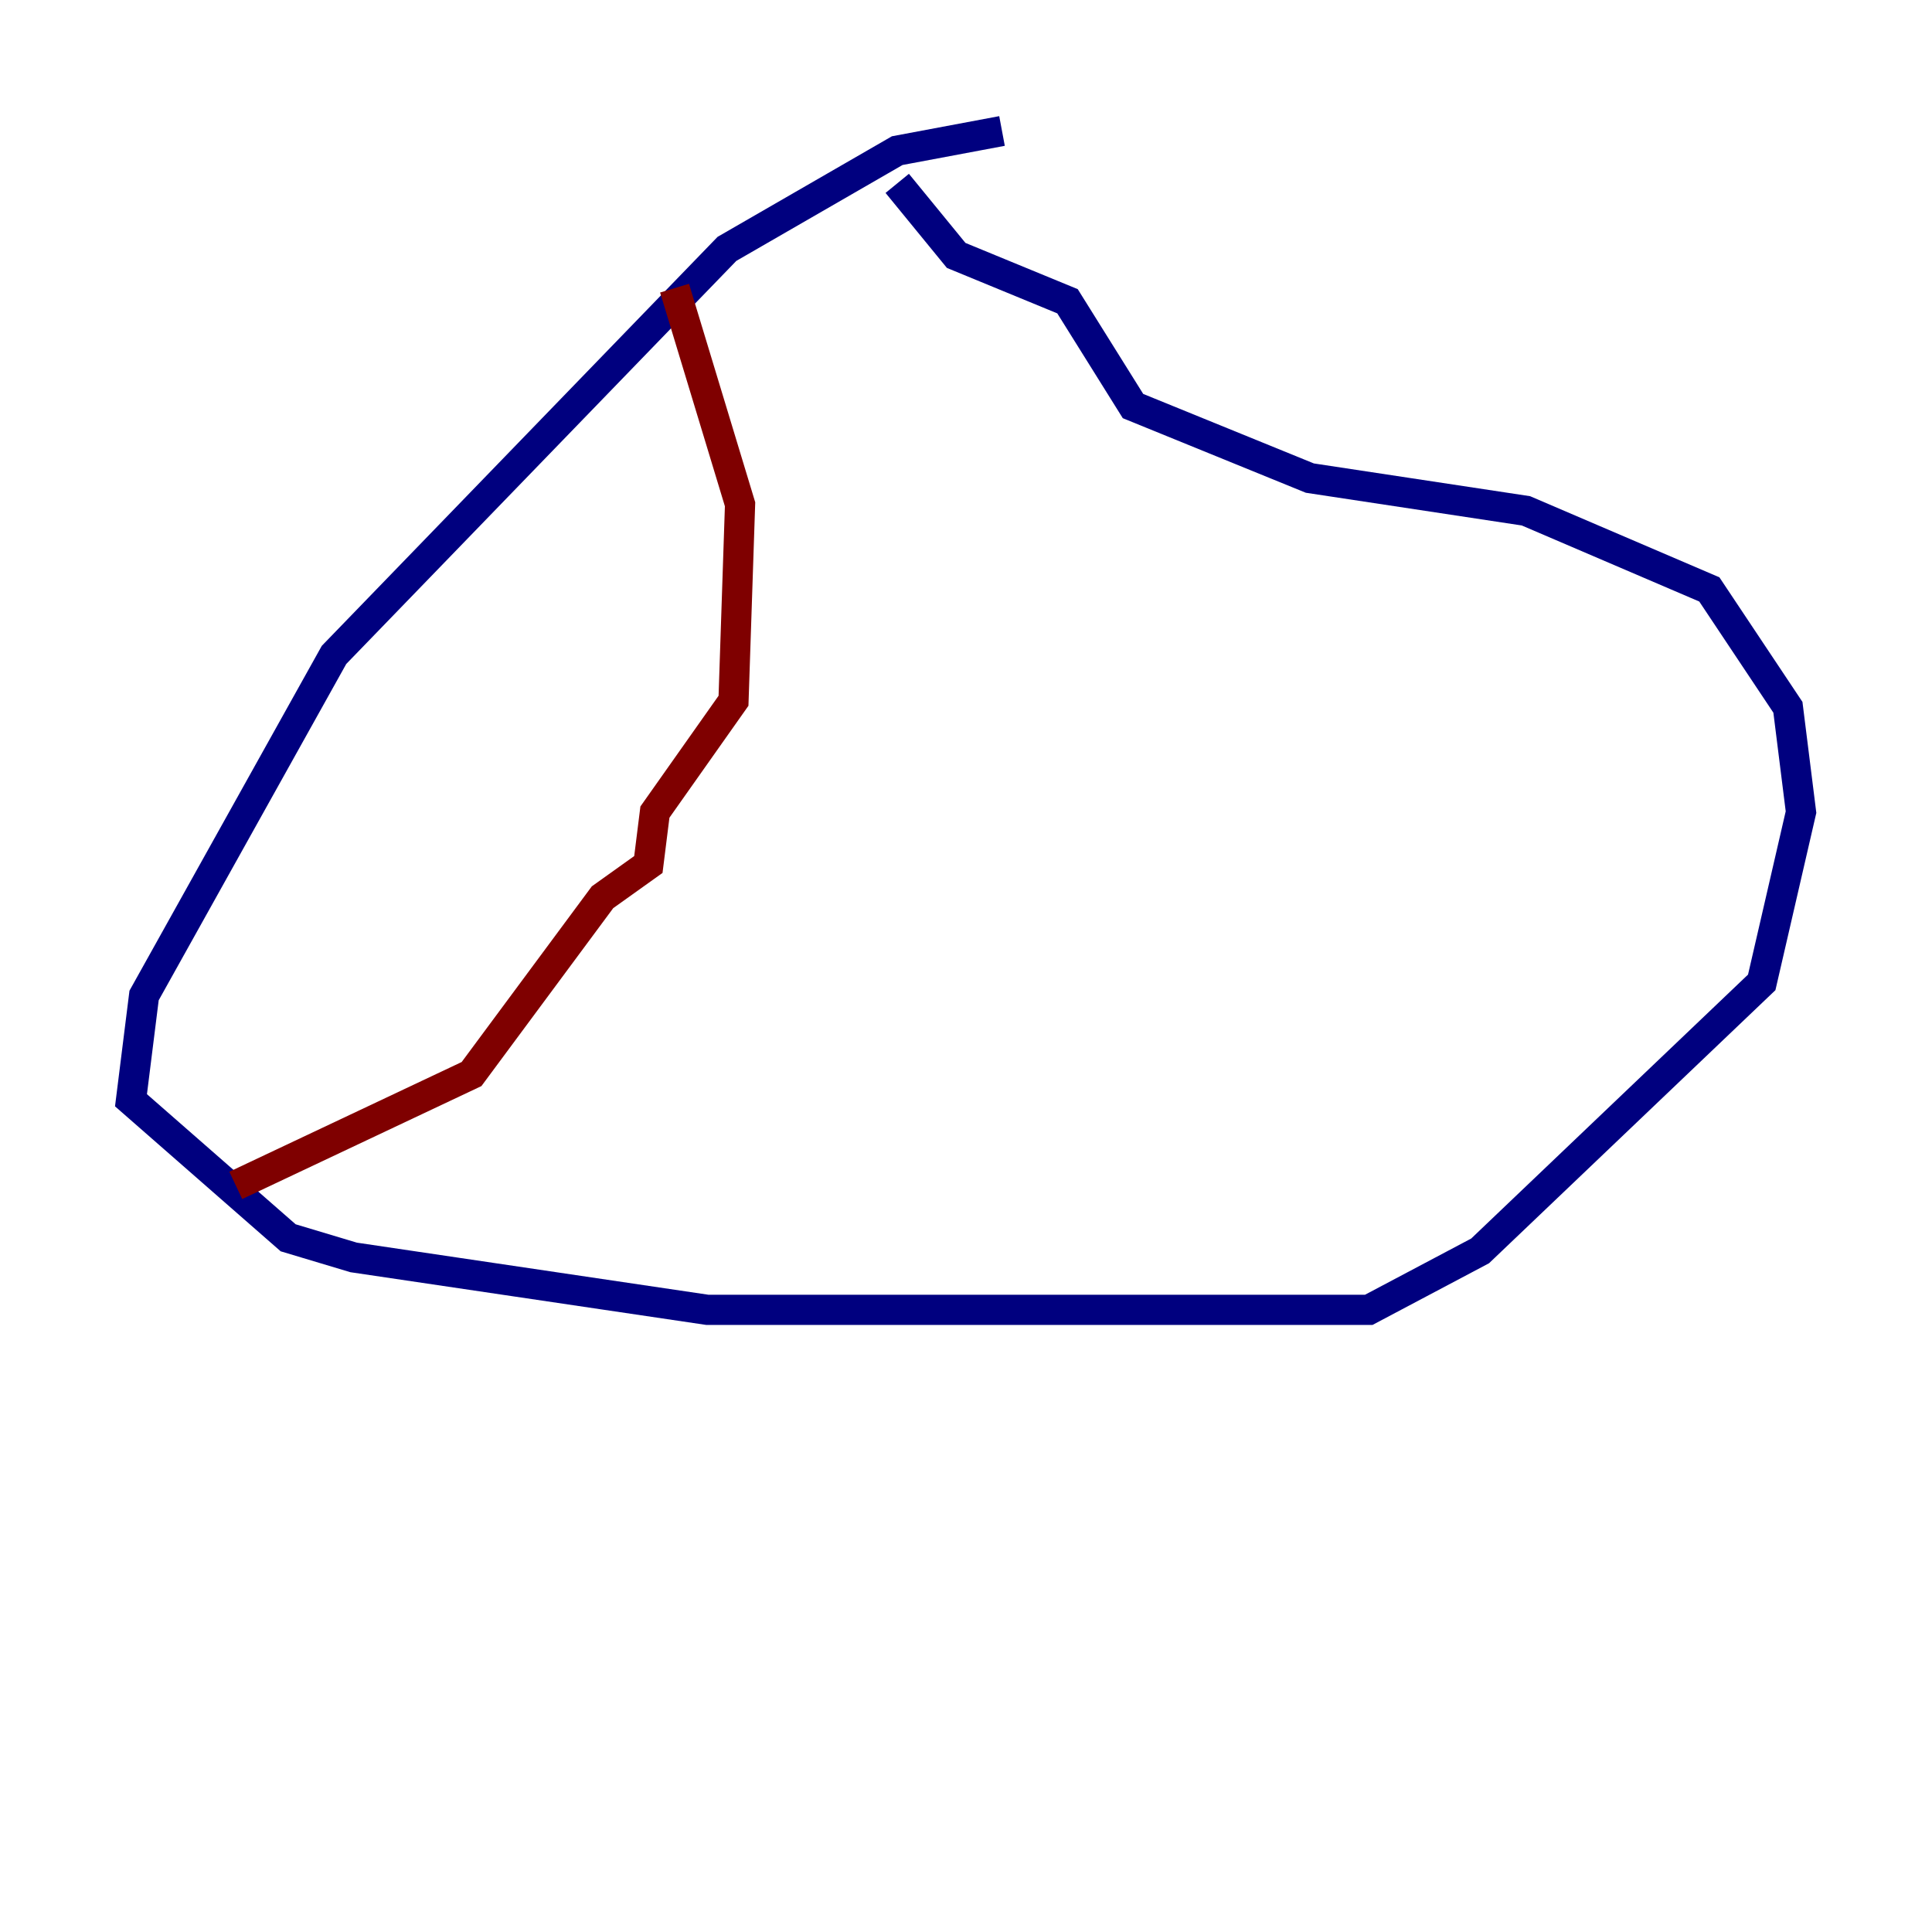 <?xml version="1.0" encoding="utf-8" ?>
<svg baseProfile="tiny" height="128" version="1.2" viewBox="0,0,128,128" width="128" xmlns="http://www.w3.org/2000/svg" xmlns:ev="http://www.w3.org/2001/xml-events" xmlns:xlink="http://www.w3.org/1999/xlink"><defs /><polyline fill="none" points="66.386,8.678 59.444,9.98 48.163,16.488 22.129,43.39 9.546,65.953 8.678,72.895 19.091,82.007 23.43,83.308 46.861,86.78 90.685,86.78 98.061,82.875 116.719,65.085 119.322,53.803 118.454,46.861 113.248,39.051 101.098,33.844 86.78,31.675 75.064,26.902 70.725,19.959 63.349,16.922 59.444,12.149" stroke="#00007f" stroke-width="2" /><polyline fill="none" points="44.691,19.091 49.031,33.41 48.597,46.427 43.39,53.803 42.956,57.275 39.919,59.444 31.241,71.159 15.62,78.536" stroke="#7f0000" stroke-width="2" /></svg>